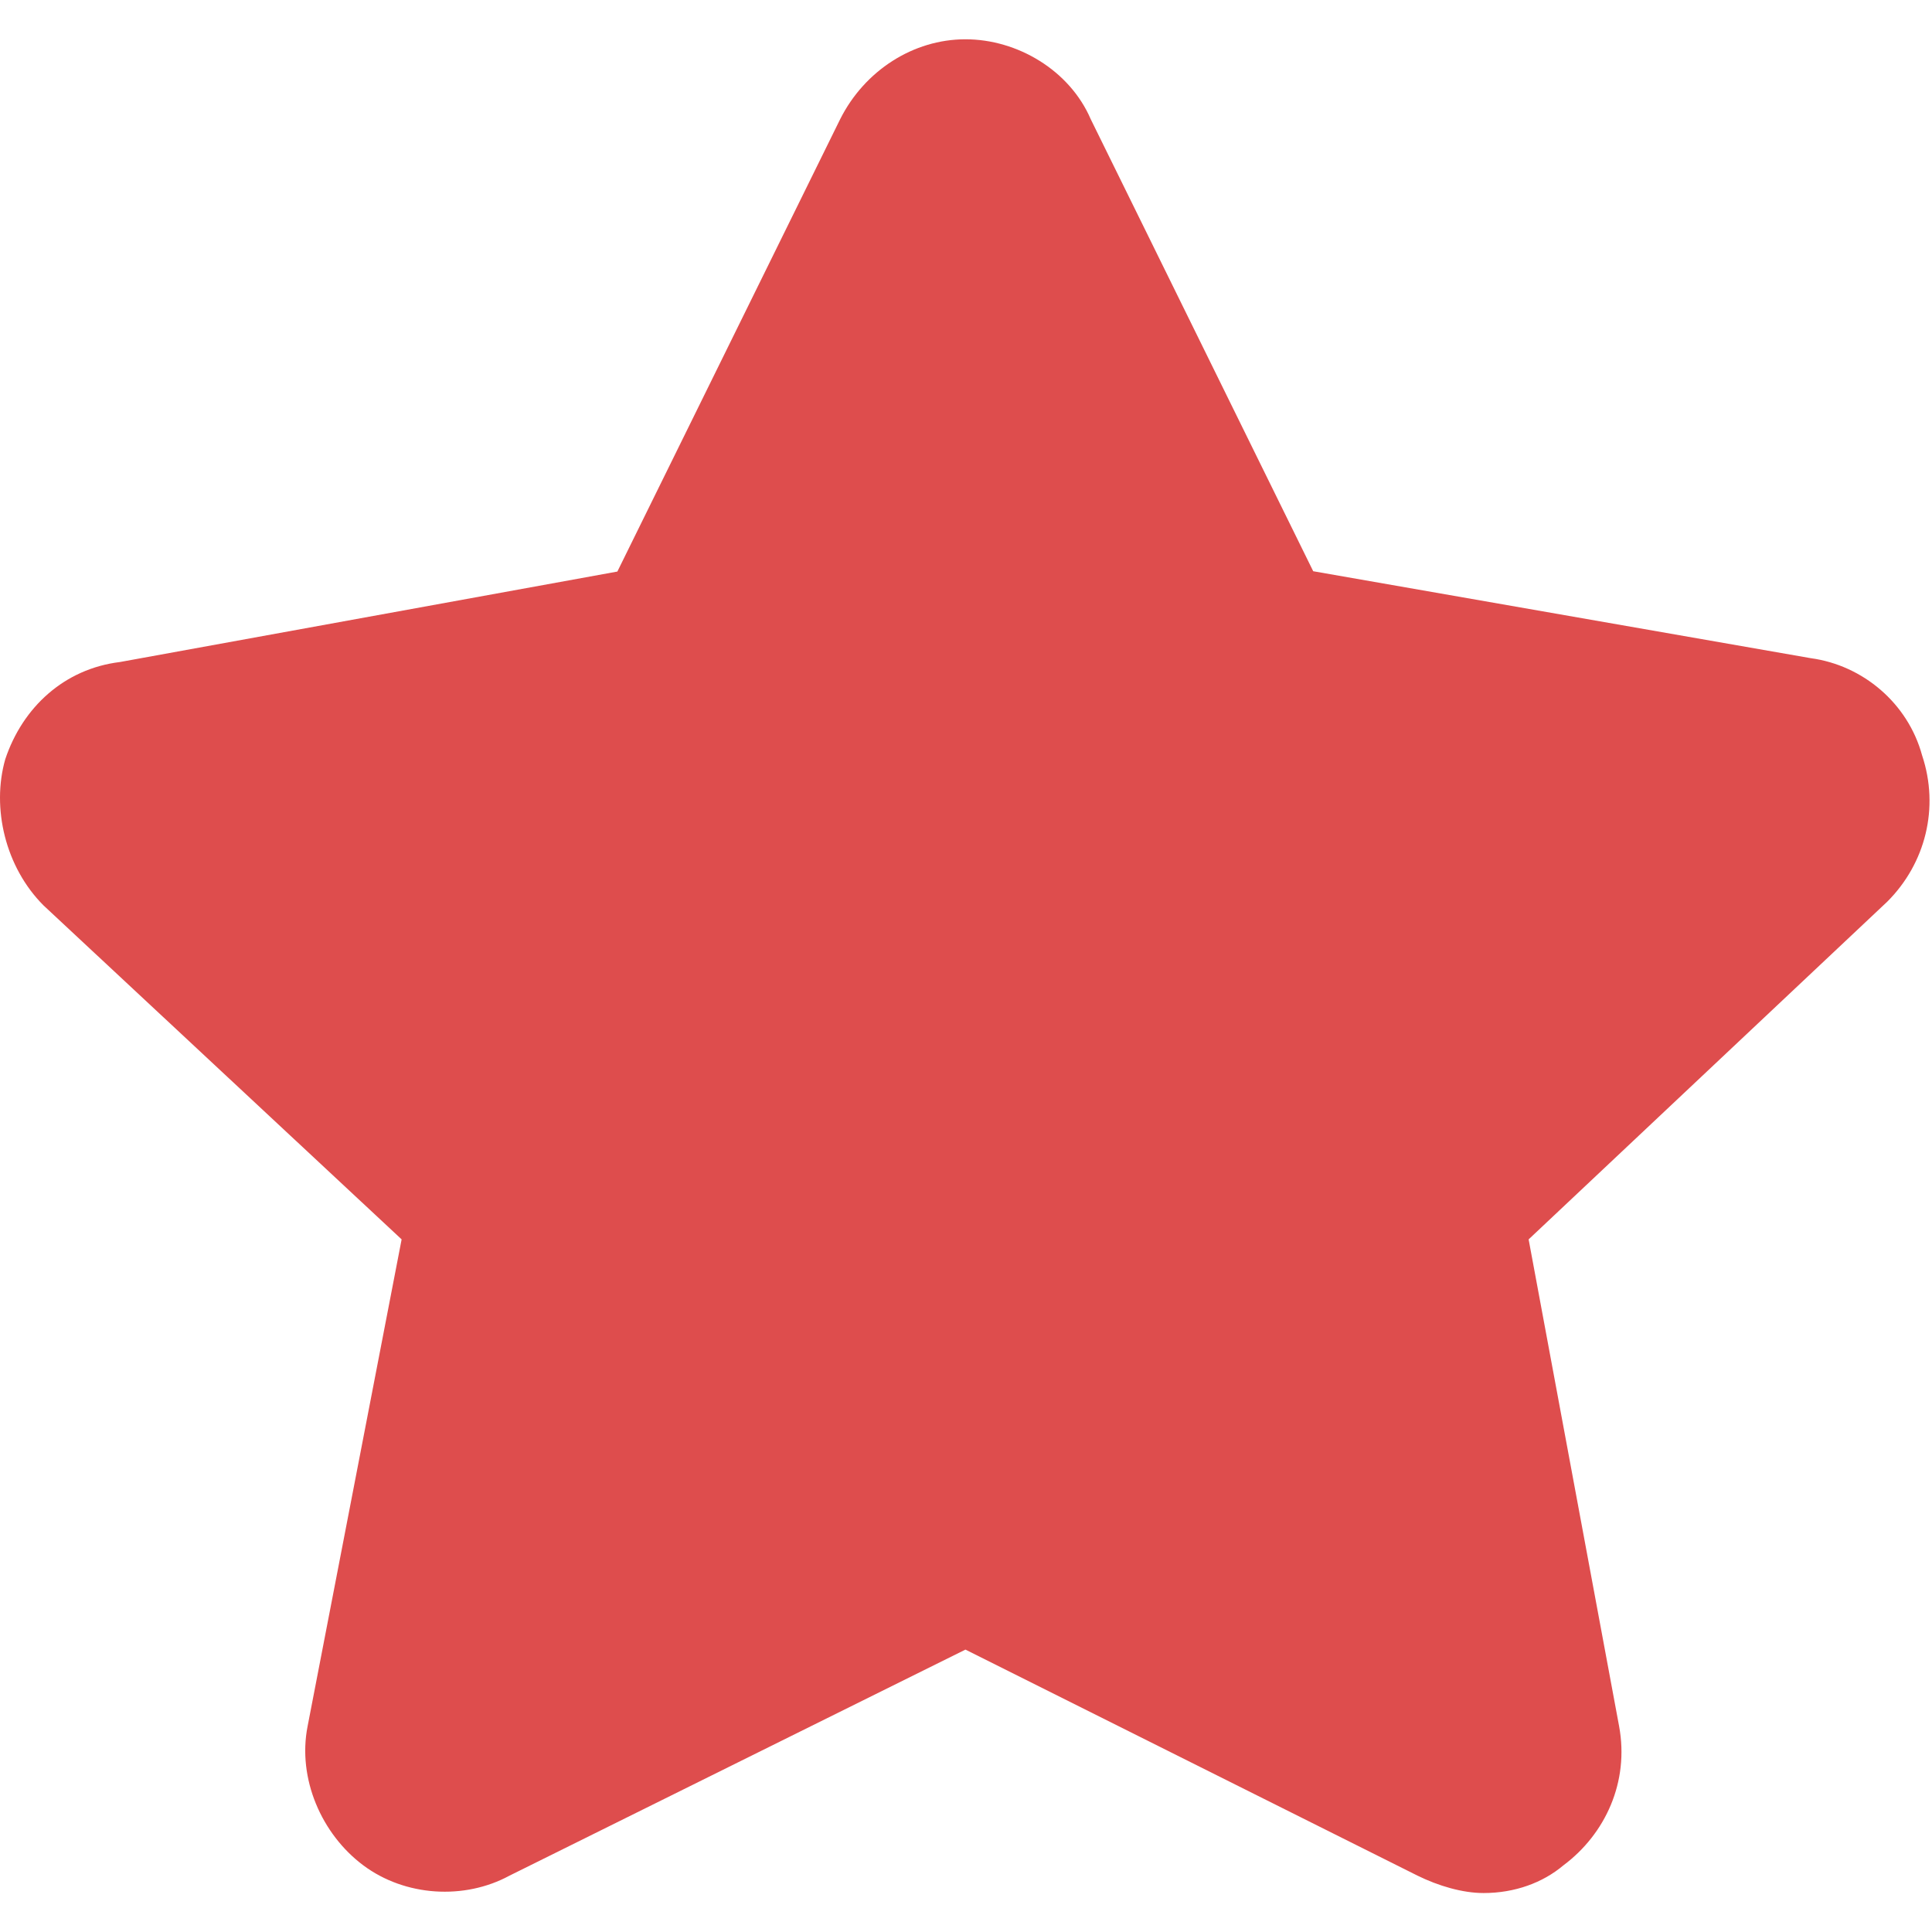 <?xml version="1.0" standalone="no"?><!DOCTYPE svg PUBLIC "-//W3C//DTD SVG 1.1//EN" "http://www.w3.org/Graphics/SVG/1.1/DTD/svg11.dtd"><svg class="icon" width="32px" height="32.00px" viewBox="0 0 1024 1024" version="1.1" xmlns="http://www.w3.org/2000/svg"><path d="M786.31 1003.349c-11.093 0-23.893-3.755-34.987-9.216l-239.616-119.808L270.043 994.133c-23.893 12.971-55.296 11.093-77.483-5.461s-34.987-46.08-29.525-73.728l49.835-258.048L23.089 479.915C2.779 459.605-4.559 428.203 2.779 402.432c9.216-27.648 31.403-47.957 60.757-51.541l263.68-47.957L445.318 63.147c12.971-25.771 38.741-42.325 66.389-42.325S567.003 37.376 578.097 63.147l117.931 239.616 263.68 46.08c27.648 3.755 51.541 23.893 59.051 51.541 9.216 27.648 1.877 57.173-18.432 77.483L810.203 656.896l47.957 258.048c5.461 29.525-7.339 57.173-29.525 73.728-10.923 9.216-25.771 14.677-42.325 14.677z" fill="#de4d4d" /></svg>